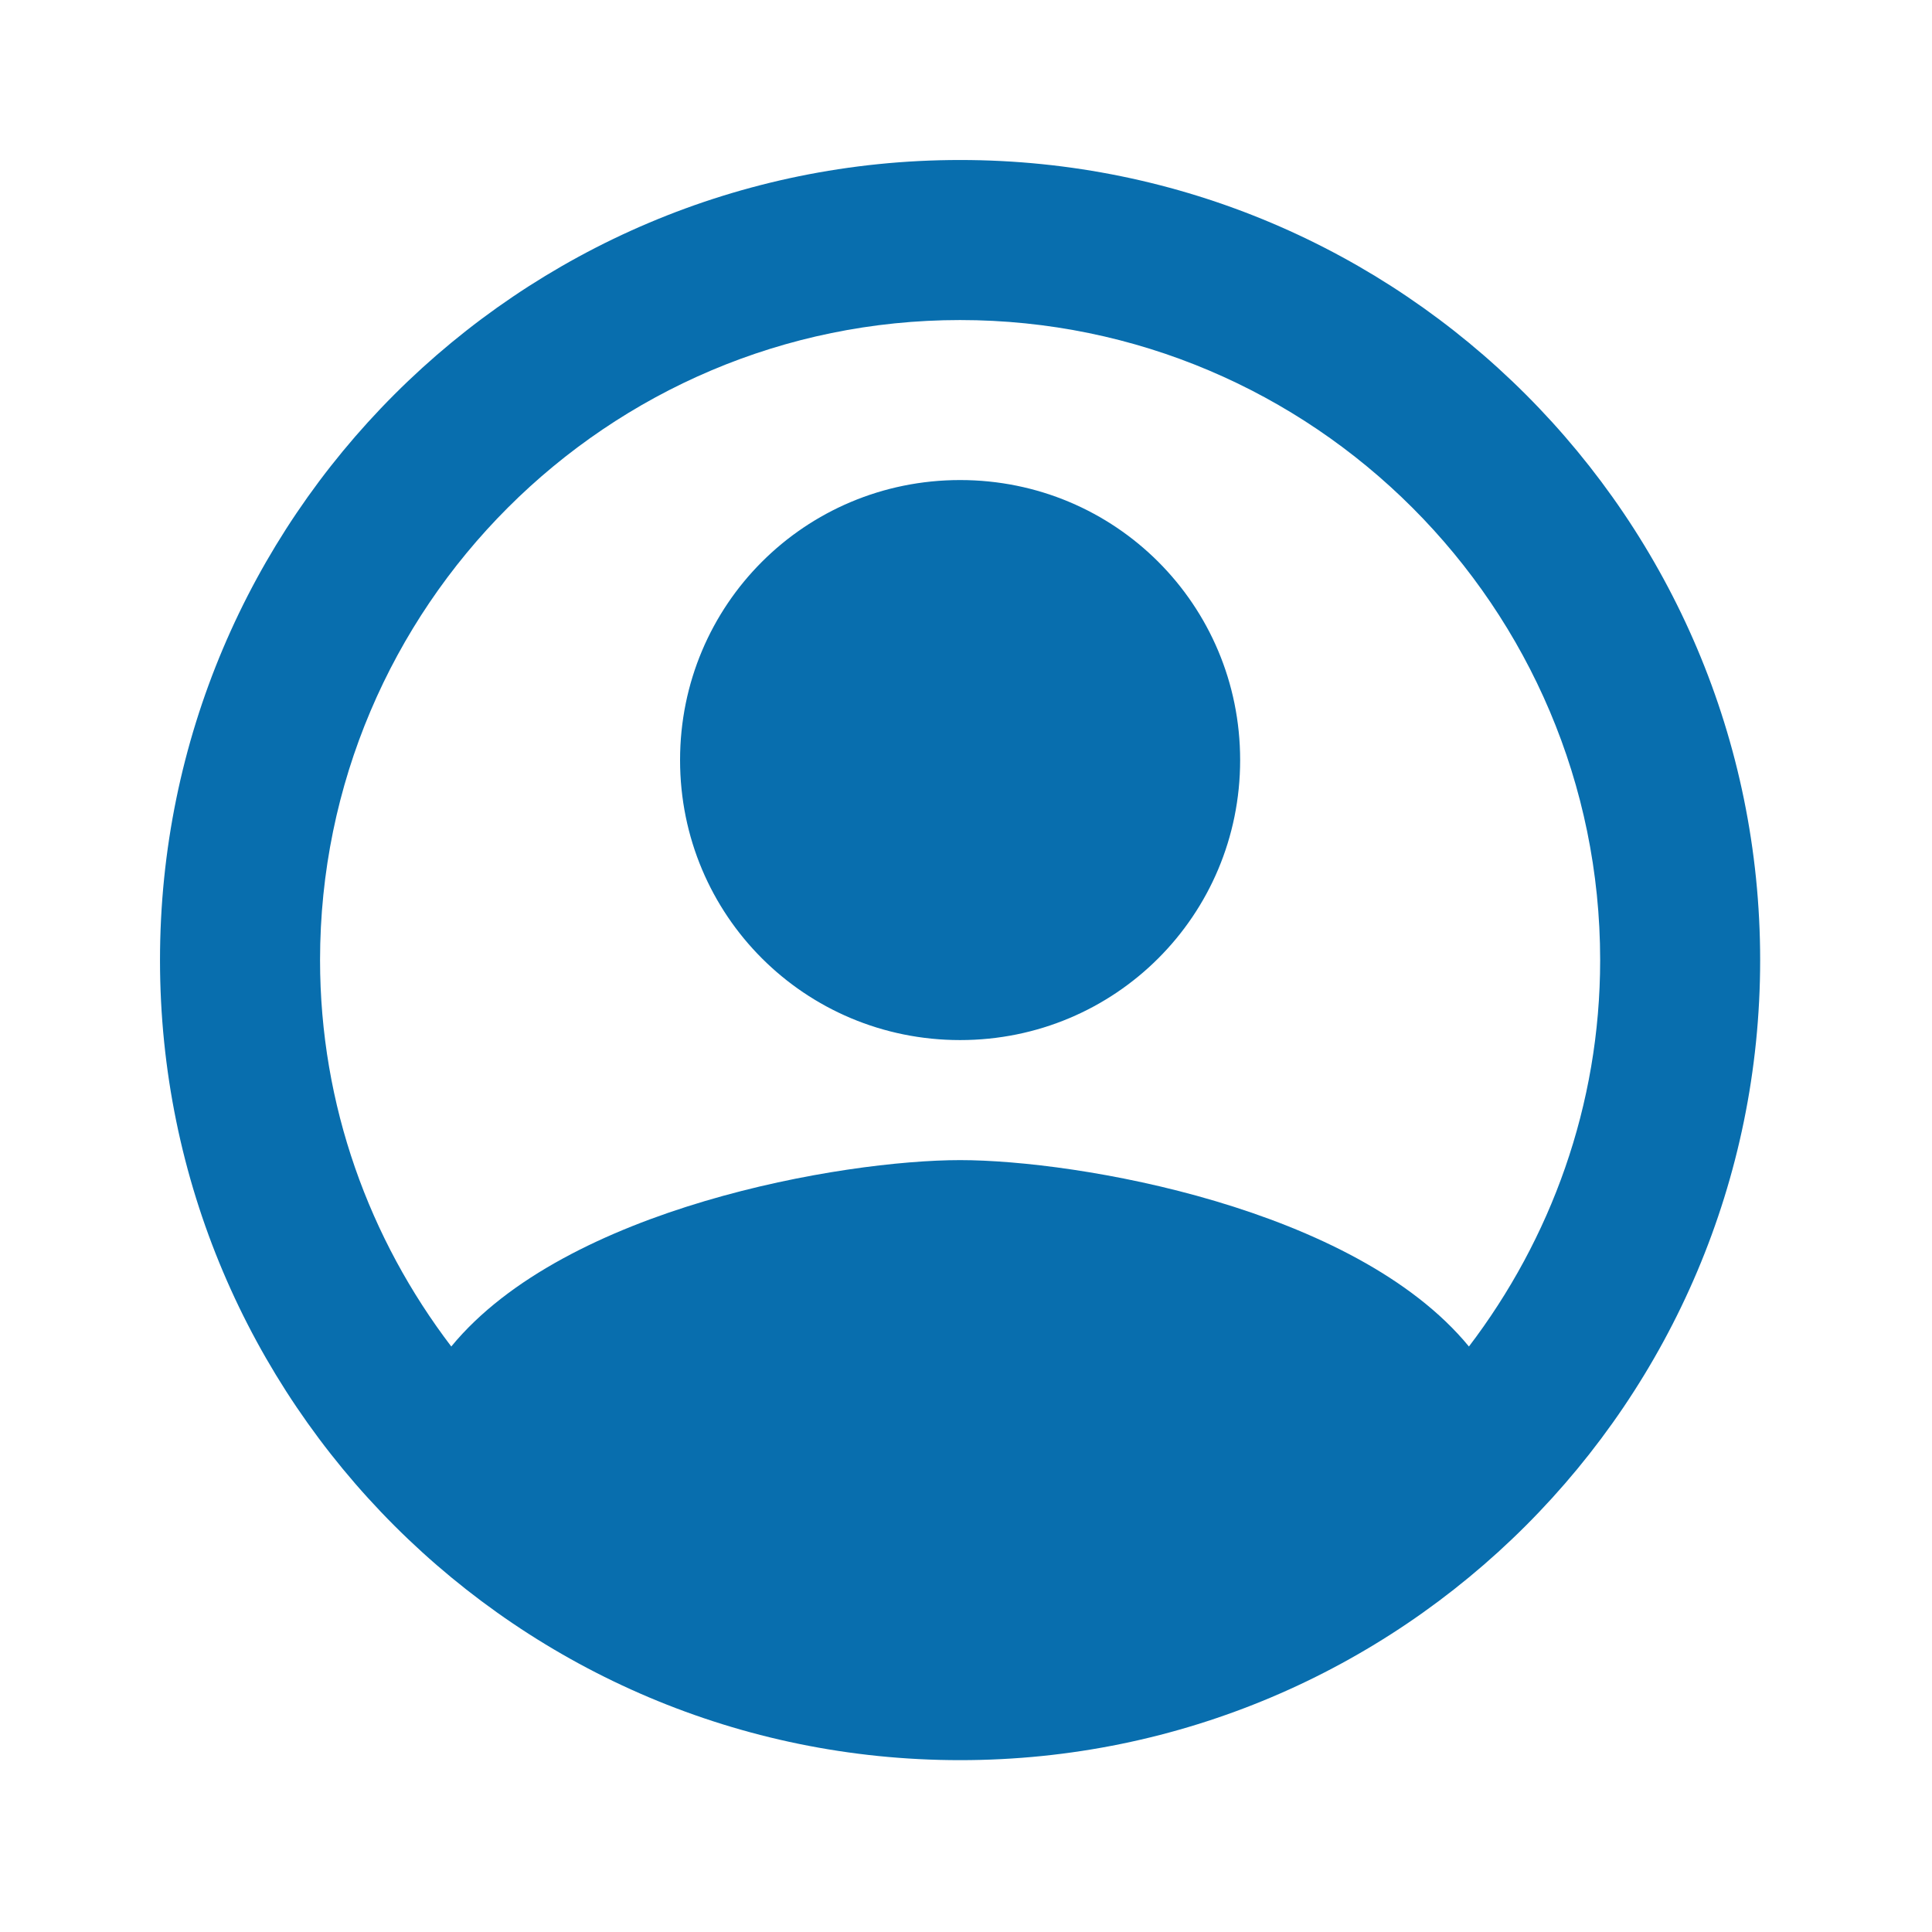 <svg width="38" height="38" viewBox="0 0 38 38" fill="none" xmlns="http://www.w3.org/2000/svg">
<path fillRule="evenodd" clipRule="evenodd" d="M18.884 3.147C10.197 3.147 3.147 10.197 3.147 18.884C3.147 27.57 10.197 34.62 18.884 34.62C27.57 34.62 34.62 27.57 34.62 18.884C34.62 10.197 27.57 3.147 18.884 3.147ZM28.892 26.484C26.642 23.746 21.181 22.818 18.884 22.818C16.586 22.818 11.126 23.746 8.876 26.484C7.27 24.376 6.295 21.748 6.295 18.884C6.295 11.944 11.944 6.295 18.884 6.295C25.824 6.295 31.473 11.944 31.473 18.884C31.473 21.748 30.497 24.376 28.892 26.484ZM13.376 14.95C13.376 11.897 15.831 9.442 18.884 9.442C21.937 9.442 24.392 11.897 24.392 14.95C24.392 18.003 21.937 20.457 18.884 20.457C15.831 20.457 13.376 18.003 13.376 14.95Z" fill="#086EAE"/>
</svg>

